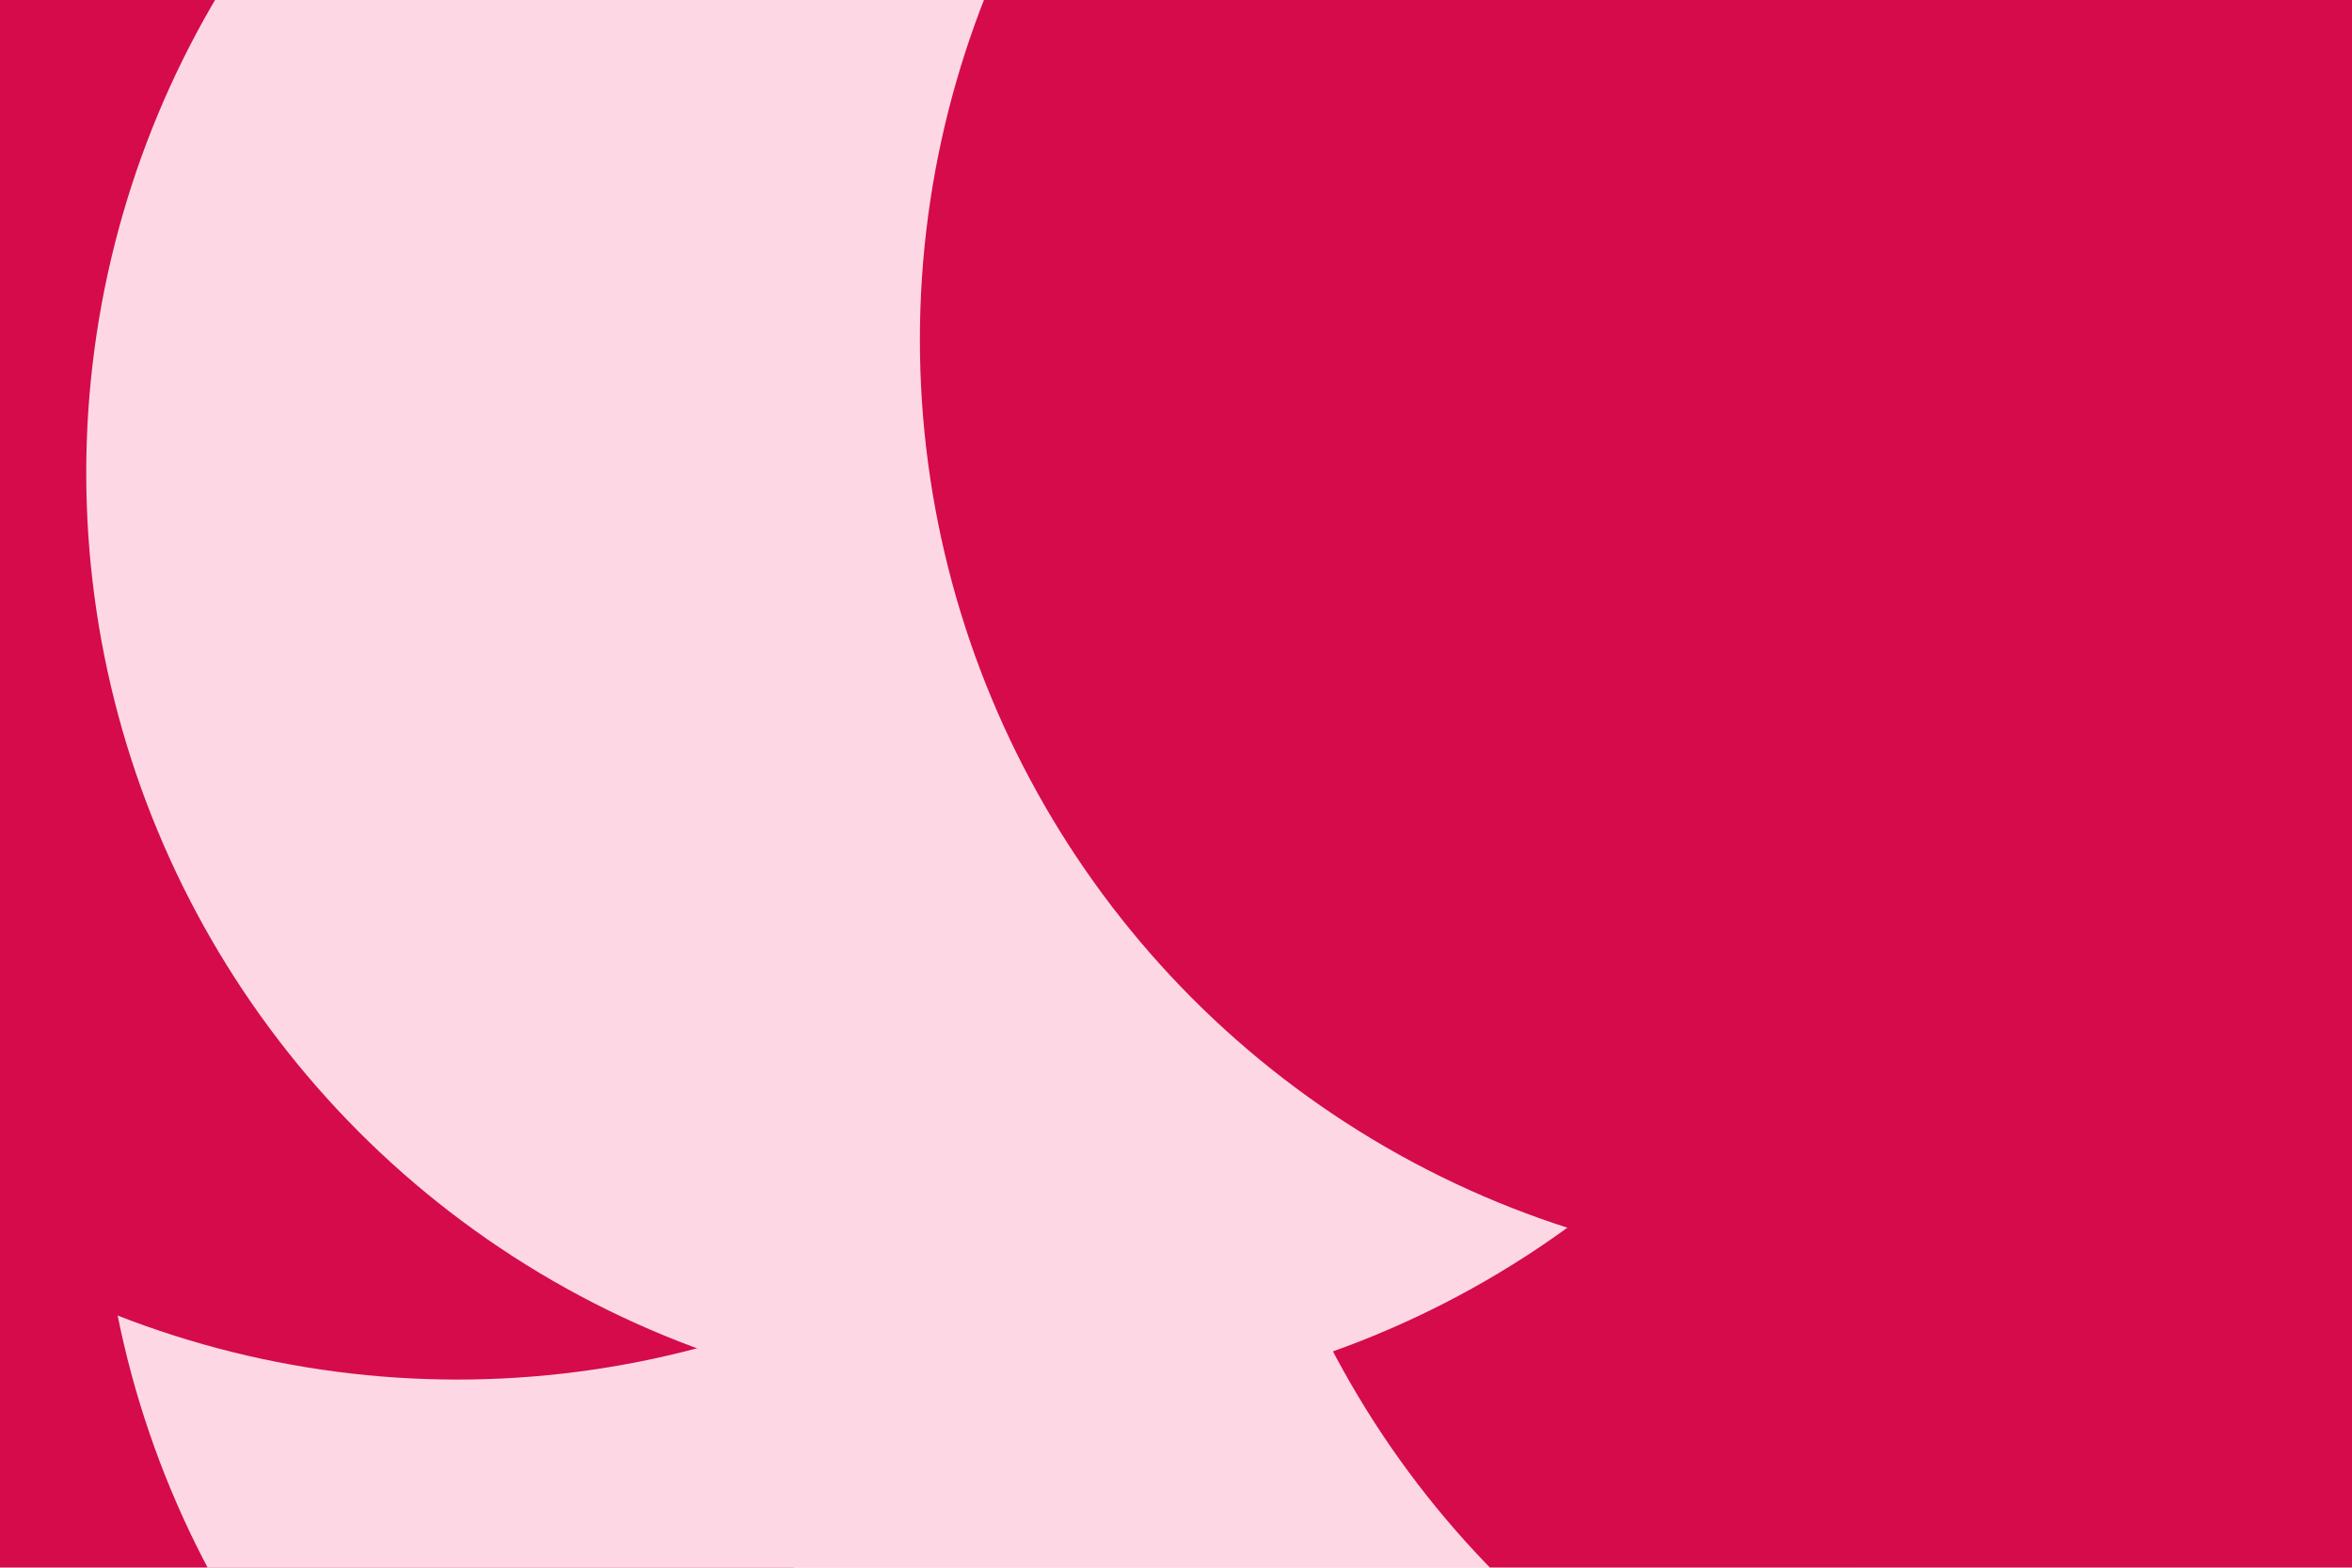 <svg id="visual" viewBox="0 0 900 600" width="900" height="600" xmlns="http://www.w3.org/2000/svg" xmlns:xlink="http://www.w3.org/1999/xlink" version="1.1"><defs><filter id="blur1" x="-10%" y="-10%" width="120%" height="120%"><feFlood flood-opacity="0" result="BackgroundImageFix"></feFlood><feBlend mode="normal" in="SourceGraphic" in2="BackgroundImageFix" result="shape"></feBlend><feGaussianBlur stdDeviation="161" result="effect1_foregroundBlur"></feGaussianBlur></filter></defs><rect width="900" height="600" fill="#FDD8E4"></rect><g filter="url(#blur1)"><circle cx="43" cy="356" fill="#D50B4B" r="357"></circle><circle cx="395" cy="433" fill="#FDD8E4" r="357"></circle><circle cx="826" cy="351" fill="#D50B4B" r="357"></circle><circle cx="175" cy="171" fill="#D50B4B" r="357"></circle><circle cx="390" cy="181" fill="#FDD8E4" r="357"></circle><circle cx="709" cy="130" fill="#D50B4B" r="357"></circle></g></svg>